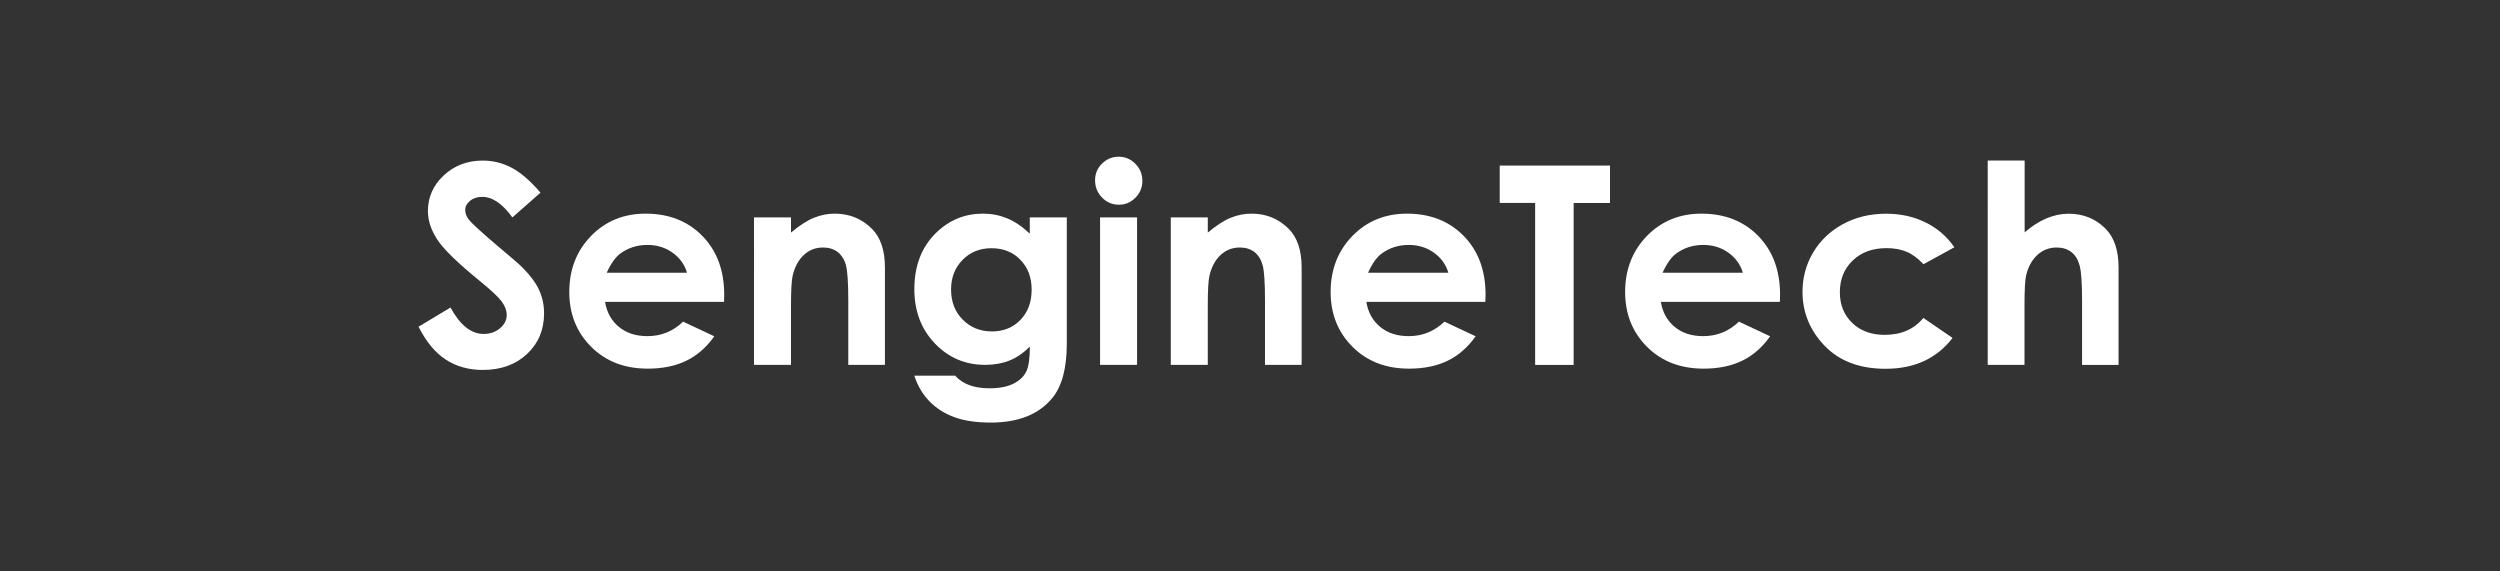 <?xml version="1.0" encoding="utf-8"?>
<!-- Generator: Adobe Illustrator 27.0.0, SVG Export Plug-In . SVG Version: 6.00 Build 0)  -->
<svg version="1.1" id="图层_1" xmlns="http://www.w3.org/2000/svg" xmlns:xlink="http://www.w3.org/1999/xlink" x="0px" y="0px"
	 viewBox="0 0 350 80" style="enable-background:new 0 0 350 80;" xml:space="preserve">
<rect x="0" y="0" width="350" height="80" fill="#333333" stroke="none"/>
<style type="text/css">
	.st0{fill:#FFFFFF;}
</style>
<g>
	<path class="st0" d="M75.67,26.97l-3.94,3.47c-1.38-1.92-2.79-2.88-4.22-2.88c-0.7,0-1.27,0.19-1.71,0.56
		c-0.44,0.37-0.67,0.79-0.67,1.26c0,0.47,0.16,0.91,0.48,1.33c0.43,0.56,1.73,1.75,3.9,3.59c2.03,1.7,3.26,2.76,3.69,3.21
		c1.08,1.09,1.84,2.13,2.29,3.12c0.45,0.99,0.68,2.08,0.68,3.25c0,2.29-0.79,4.18-2.38,5.67c-1.58,1.49-3.65,2.24-6.2,2.24
		c-1.99,0-3.72-0.49-5.2-1.46s-2.74-2.5-3.79-4.59l4.47-2.69c1.34,2.47,2.89,3.7,4.64,3.7c0.91,0,1.68-0.27,2.3-0.8
		s0.93-1.14,0.93-1.84c0-0.63-0.23-1.26-0.7-1.9c-0.47-0.63-1.5-1.6-3.1-2.9c-3.04-2.48-5.01-4.39-5.9-5.74
		c-0.89-1.35-1.33-2.69-1.33-4.03c0-1.94,0.74-3.6,2.21-4.98c1.48-1.38,3.3-2.08,5.47-2.08c1.39,0,2.72,0.32,3.98,0.97
		S74.2,25.26,75.67,26.97z"/>
	<path class="st0" d="M101.37,42.26H84.71c0.24,1.47,0.88,2.63,1.93,3.5c1.04,0.87,2.38,1.3,4,1.3c1.94,0,3.6-0.68,4.99-2.03
		l4.37,2.05c-1.09,1.54-2.39,2.68-3.91,3.42c-1.52,0.74-3.32,1.11-5.41,1.11c-3.24,0-5.88-1.02-7.92-3.06
		c-2.04-2.04-3.06-4.6-3.06-7.67c0-3.15,1.02-5.76,3.05-7.85c2.03-2.08,4.58-3.12,7.64-3.12c3.25,0,5.9,1.04,7.94,3.12
		c2.04,2.08,3.06,4.83,3.06,8.24L101.37,42.26z M96.18,38.18c-0.34-1.15-1.02-2.09-2.03-2.81c-1.01-0.72-2.18-1.08-3.51-1.08
		c-1.45,0-2.71,0.41-3.8,1.21c-0.68,0.51-1.32,1.4-1.9,2.68H96.18z"/>
	<path class="st0" d="M105.56,30.44h5.18v2.12c1.18-0.99,2.24-1.68,3.2-2.07s1.93-0.58,2.93-0.58c2.05,0,3.79,0.71,5.22,2.14
		c1.2,1.21,1.8,3.01,1.8,5.39v13.64h-5.13v-9.04c0-2.46-0.11-4.1-0.33-4.91c-0.22-0.81-0.61-1.42-1.16-1.85
		c-0.55-0.42-1.23-0.63-2.04-0.63c-1.05,0-1.95,0.35-2.7,1.05s-1.27,1.67-1.56,2.91c-0.15,0.64-0.23,2.04-0.23,4.19v8.28h-5.18
		V30.44z"/>
	<path class="st0" d="M144.18,30.44h5.17v17.68c0,3.49-0.7,6.06-2.11,7.7c-1.89,2.23-4.73,3.34-8.53,3.34
		c-2.03,0-3.73-0.25-5.11-0.76c-1.38-0.51-2.54-1.25-3.49-2.23c-0.95-0.98-1.65-2.17-2.11-3.58h5.72c0.51,0.58,1.16,1.02,1.96,1.32
		c0.8,0.3,1.74,0.45,2.83,0.45c1.39,0,2.51-0.21,3.36-0.64c0.85-0.43,1.45-0.99,1.79-1.67c0.35-0.68,0.52-1.86,0.52-3.53
		c-0.91,0.91-1.87,1.57-2.87,1.96c-1,0.4-2.13,0.6-3.4,0.6c-2.77,0-5.12-1-7.03-3c-1.91-2-2.87-4.53-2.87-7.59
		c0-3.28,1.01-5.91,3.04-7.89c1.84-1.8,4.03-2.69,6.57-2.69c1.19,0,2.31,0.22,3.37,0.65c1.06,0.44,2.12,1.15,3.18,2.15V30.44z
		 M138.8,34.75c-1.63,0-2.98,0.55-4.05,1.64c-1.06,1.09-1.6,2.47-1.6,4.13c0,1.72,0.54,3.13,1.63,4.23s2.46,1.65,4.1,1.65
		c1.61,0,2.93-0.54,3.98-1.61c1.04-1.08,1.57-2.49,1.57-4.23c0-1.72-0.53-3.12-1.58-4.19C141.81,35.29,140.46,34.75,138.8,34.75z"/>
	<path class="st0" d="M156.61,21.94c0.91,0,1.69,0.33,2.34,0.99c0.65,0.66,0.98,1.45,0.98,2.39c0,0.92-0.32,1.71-0.97,2.36
		s-1.41,0.98-2.31,0.98c-0.92,0-1.71-0.33-2.36-1c-0.65-0.66-0.98-1.47-0.98-2.42c0-0.91,0.32-1.69,0.97-2.33
		S155.7,21.94,156.61,21.94z M154.01,30.44h5.18v20.64h-5.18V30.44z"/>
	<path class="st0" d="M163.91,30.44h5.18v2.12c1.18-0.99,2.24-1.68,3.2-2.07c0.95-0.39,1.93-0.58,2.93-0.58
		c2.05,0,3.79,0.71,5.21,2.14c1.2,1.21,1.8,3.01,1.8,5.39v13.64h-5.13v-9.04c0-2.46-0.11-4.1-0.33-4.91
		c-0.22-0.81-0.61-1.42-1.15-1.85c-0.55-0.42-1.23-0.63-2.04-0.63c-1.05,0-1.95,0.35-2.7,1.05c-0.75,0.7-1.27,1.67-1.56,2.91
		c-0.15,0.64-0.23,2.04-0.23,4.19v8.28h-5.18V30.44z"/>
	<path class="st0" d="M207.95,42.26h-16.66c0.24,1.47,0.88,2.63,1.93,3.5c1.04,0.87,2.38,1.3,4,1.3c1.94,0,3.6-0.68,5-2.03
		l4.37,2.05c-1.09,1.54-2.39,2.68-3.91,3.42c-1.52,0.74-3.32,1.11-5.41,1.11c-3.24,0-5.88-1.02-7.92-3.06
		c-2.04-2.04-3.06-4.6-3.06-7.67c0-3.15,1.02-5.76,3.05-7.85c2.03-2.08,4.58-3.12,7.64-3.12c3.25,0,5.9,1.04,7.94,3.12
		c2.04,2.08,3.06,4.83,3.06,8.24L207.95,42.26z M202.77,38.18c-0.34-1.15-1.02-2.09-2.03-2.81c-1.01-0.72-2.18-1.08-3.51-1.08
		c-1.45,0-2.71,0.41-3.8,1.21c-0.69,0.51-1.32,1.4-1.9,2.68H202.77z"/>
	<path class="st0" d="M209.96,23.18h15.44v5.24h-5.09v22.67h-5.39V28.41h-4.96V23.18z"/>
	<path class="st0" d="M249.18,42.26h-16.66c0.24,1.47,0.88,2.63,1.93,3.5c1.04,0.87,2.38,1.3,4,1.3c1.94,0,3.6-0.68,5-2.03
		l4.37,2.05c-1.09,1.54-2.39,2.68-3.91,3.42c-1.52,0.74-3.32,1.11-5.41,1.11c-3.24,0-5.88-1.02-7.92-3.06
		c-2.04-2.04-3.06-4.6-3.06-7.67c0-3.15,1.02-5.76,3.05-7.85c2.03-2.08,4.58-3.12,7.64-3.12c3.25,0,5.9,1.04,7.94,3.12
		c2.04,2.08,3.06,4.83,3.06,8.24L249.18,42.26z M244,38.18c-0.34-1.15-1.02-2.09-2.03-2.81c-1.01-0.72-2.18-1.08-3.51-1.08
		c-1.45,0-2.71,0.41-3.8,1.21c-0.69,0.51-1.32,1.4-1.9,2.68H244z"/>
	<path class="st0" d="M273.61,34.62l-4.32,2.37c-0.81-0.85-1.61-1.44-2.41-1.76c-0.79-0.33-1.72-0.49-2.79-0.49
		c-1.94,0-3.51,0.58-4.71,1.73s-1.8,2.64-1.8,4.44c0,1.76,0.58,3.19,1.73,4.3s2.67,1.67,4.54,1.67c2.32,0,4.13-0.79,5.42-2.37
		l4.09,2.8c-2.22,2.88-5.34,4.32-9.38,4.32c-3.63,0-6.48-1.08-8.54-3.23s-3.09-4.67-3.09-7.55c0-2,0.5-3.84,1.5-5.52
		c1-1.68,2.4-3,4.19-3.97c1.79-0.96,3.79-1.44,6.01-1.44c2.05,0,3.89,0.41,5.53,1.22C271.23,31.95,272.57,33.11,273.61,34.62z"/>
	<path class="st0" d="M278.3,22.47h5.15v10.06c1.01-0.87,2.03-1.53,3.06-1.96s2.06-0.65,3.11-0.65c2.05,0,3.78,0.71,5.18,2.12
		c1.2,1.23,1.8,3.03,1.8,5.41v13.64h-5.11v-9.05c0-2.39-0.11-4.01-0.34-4.86c-0.23-0.85-0.62-1.48-1.17-1.9s-1.23-0.63-2.04-0.63
		c-1.05,0-1.95,0.35-2.71,1.04c-0.75,0.7-1.28,1.64-1.57,2.85c-0.15,0.62-0.23,2.04-0.23,4.25v8.29h-5.15V22.47z"/>
</g>
<g>
</g>
<g>
</g>
<g>
</g>
<g>
</g>
<g>
</g>
<g>
</g>
<g>
</g>
<g>
</g>
<g>
</g>
<g>
</g>
<g>
</g>
<g>
</g>
<g>
</g>
<g>
</g>
<g>
</g>
</svg>
